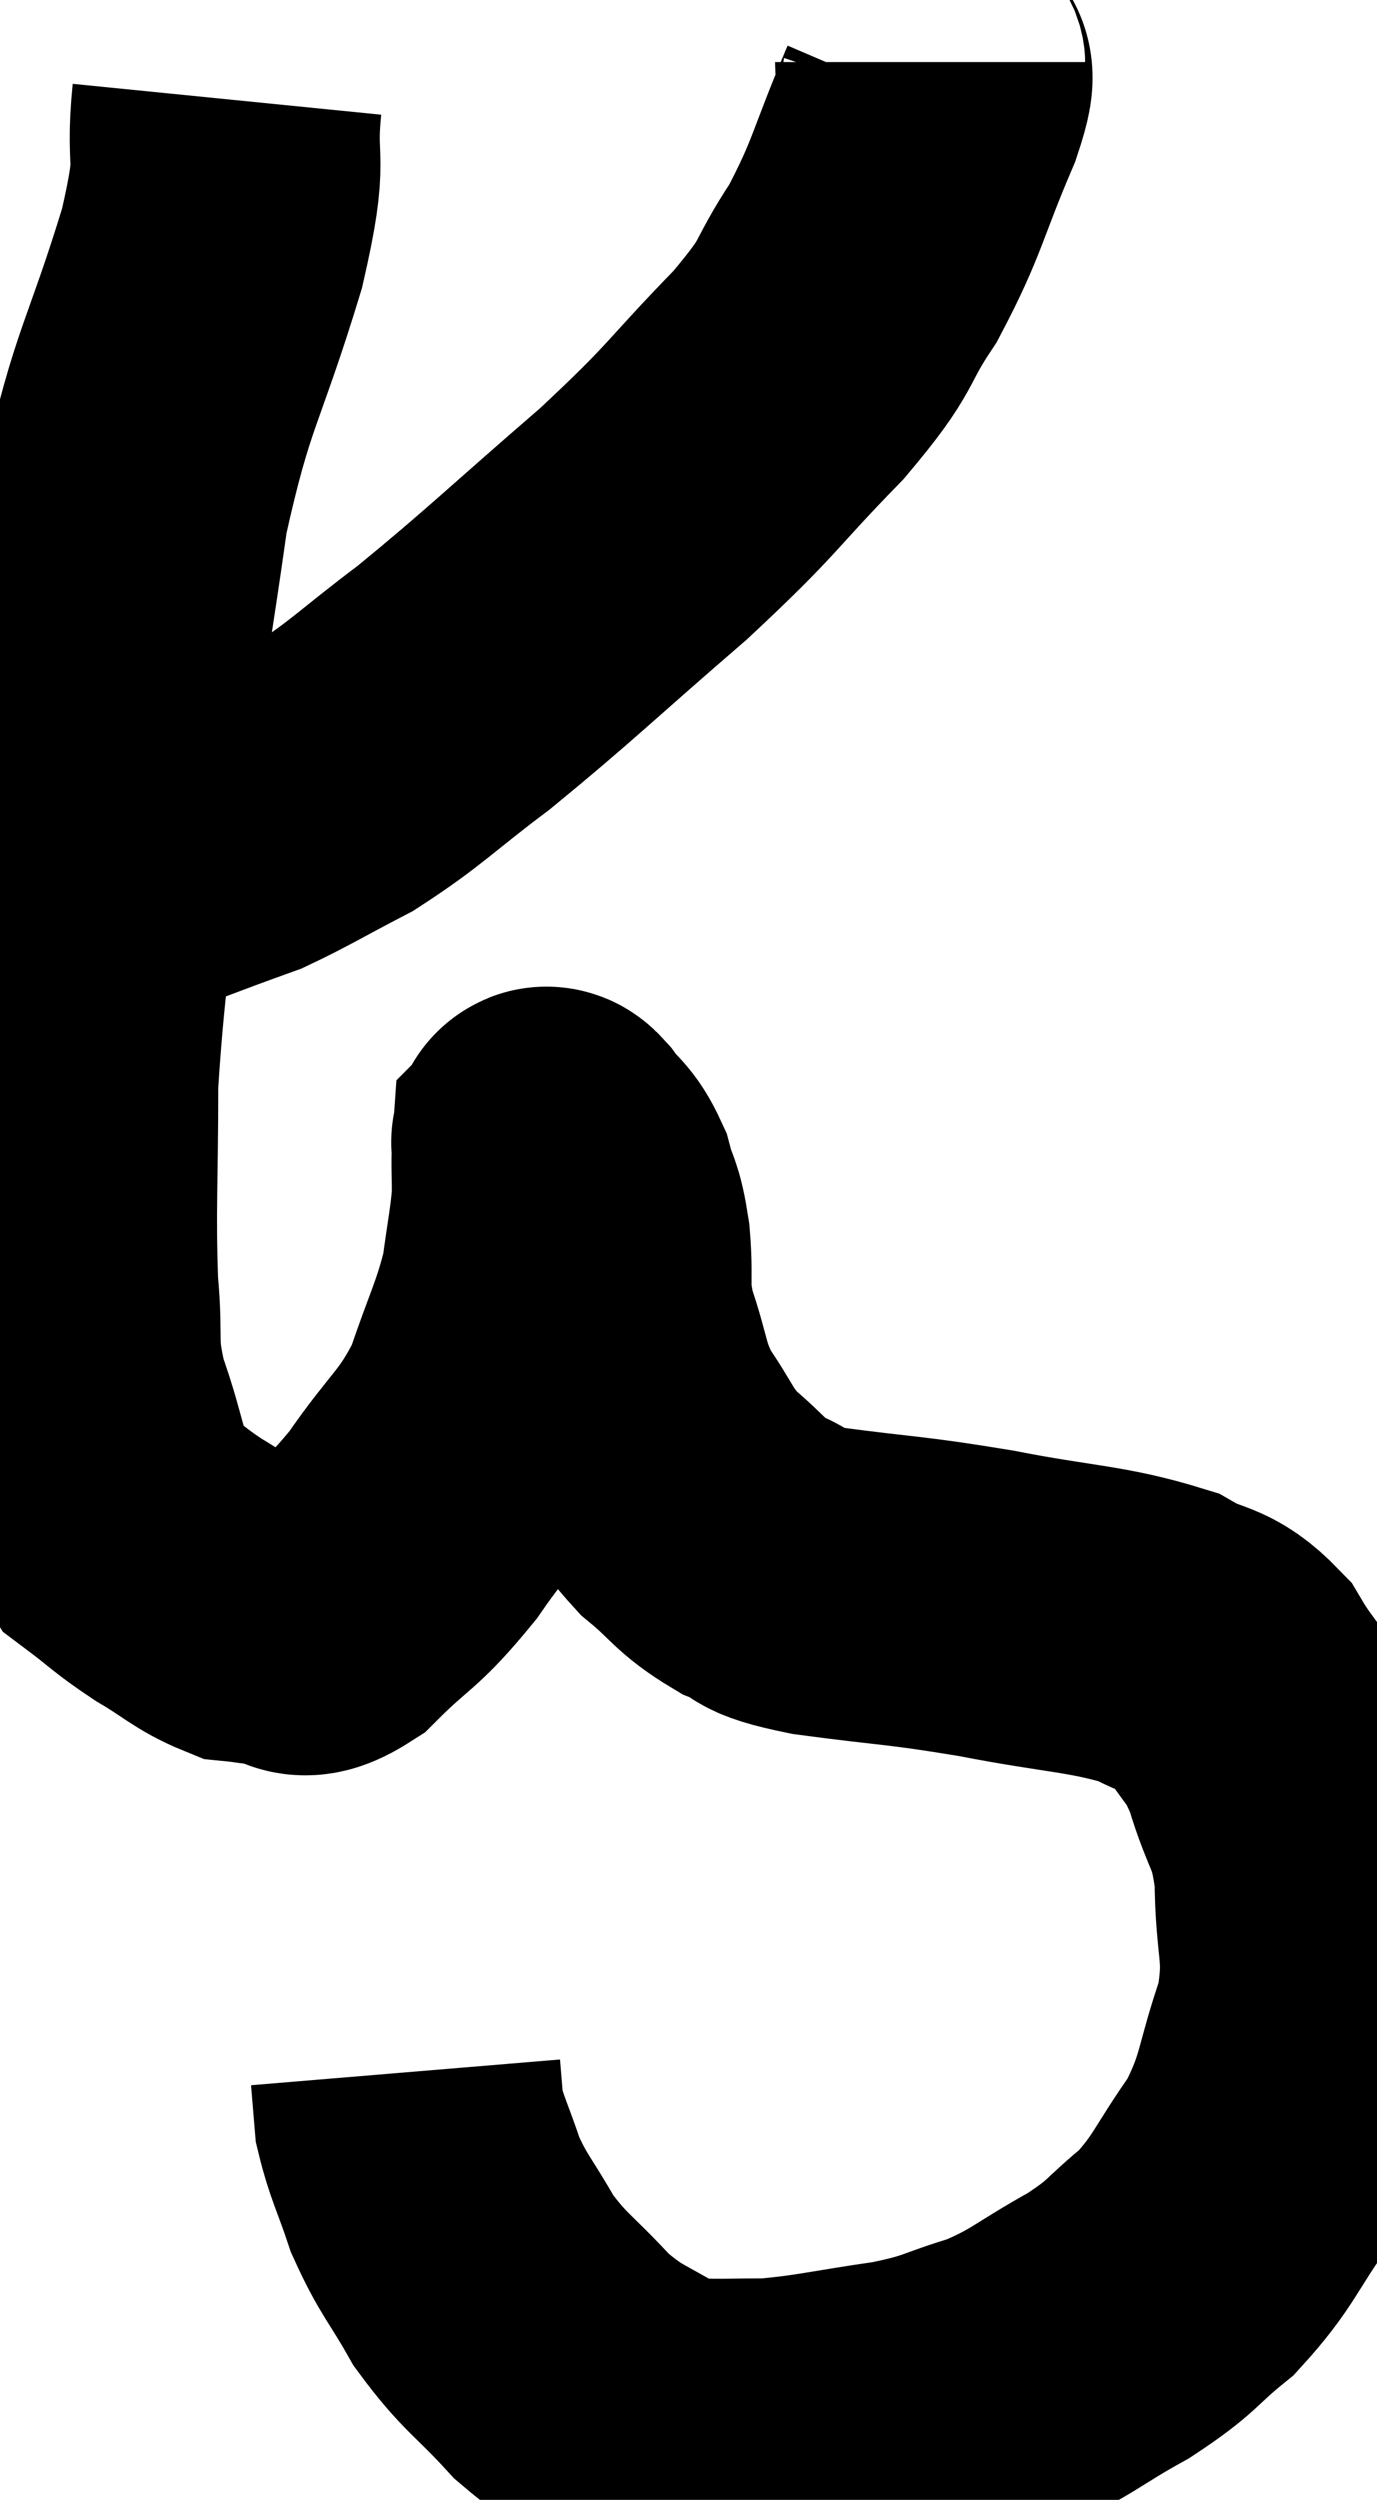 <svg xmlns="http://www.w3.org/2000/svg" viewBox="8.88 1.4 22.207 40.29" width="22.207" height="40.29"><path d="M 12.54 3 C 12.42 4.2, 12.675 3.765, 12.3 5.4 C 11.67 7.47, 11.505 7.44, 11.04 9.54 C 10.74 11.67, 10.725 11.475, 10.44 13.8 C 10.17 16.32, 10.035 16.755, 9.9 18.84 C 9.9 20.49, 9.855 20.85, 9.9 22.14 C 9.99 23.07, 9.855 23.04, 10.08 24 C 10.44 24.99, 10.38 25.305, 10.8 25.98 C 11.28 26.34, 11.265 26.37, 11.76 26.7 C 12.27 27, 12.375 27.135, 12.78 27.3 C 13.08 27.33, 13.035 27.345, 13.38 27.36 C 13.77 27.36, 13.62 27.705, 14.16 27.36 C 14.85 26.67, 14.865 26.805, 15.54 25.98 C 16.2 25.02, 16.365 25.035, 16.86 24.06 C 17.19 23.07, 17.31 22.92, 17.52 22.08 C 17.61 21.39, 17.655 21.24, 17.7 20.7 C 17.7 20.31, 17.685 20.13, 17.7 19.92 C 17.73 19.89, 17.625 19.71, 17.76 19.86 C 18 20.19, 18.06 20.13, 18.24 20.52 C 18.36 20.97, 18.39 20.835, 18.48 21.42 C 18.54 22.14, 18.435 22.11, 18.6 22.86 C 18.87 23.64, 18.795 23.73, 19.14 24.42 C 19.56 25.02, 19.515 25.11, 19.98 25.62 C 20.49 26.04, 20.475 26.145, 21 26.46 C 21.54 26.67, 21.135 26.685, 22.08 26.88 C 23.43 27.06, 23.415 27.015, 24.78 27.24 C 26.16 27.51, 26.565 27.48, 27.54 27.78 C 28.11 28.11, 28.2 27.945, 28.68 28.44 C 29.07 29.1, 29.13 28.965, 29.46 29.76 C 29.73 30.69, 29.865 30.57, 30 31.62 C 30 32.79, 30.195 32.82, 30 33.96 C 29.61 35.07, 29.715 35.205, 29.22 36.18 C 28.62 37.02, 28.635 37.185, 28.02 37.86 C 27.39 38.37, 27.51 38.385, 26.76 38.88 C 25.89 39.36, 25.86 39.48, 25.02 39.84 C 24.21 40.08, 24.33 40.125, 23.4 40.32 C 22.35 40.47, 22.125 40.545, 21.3 40.62 C 20.7 40.62, 20.55 40.635, 20.1 40.62 C 19.8 40.59, 20.04 40.83, 19.5 40.56 C 18.72 40.05, 18.645 40.14, 17.94 39.54 C 17.31 38.85, 17.19 38.85, 16.68 38.16 C 16.29 37.47, 16.2 37.44, 15.9 36.78 C 15.69 36.15, 15.6 36.015, 15.48 35.52 C 15.45 35.16, 15.435 34.98, 15.42 34.8 C 15.42 34.8, 15.42 34.8, 15.42 34.8 L 15.42 34.8" fill="none" stroke="black" stroke-width="5"></path><path d="M 23.88 2.4 C 23.88 2.76, 24.15 2.31, 23.88 3.12 C 23.34 4.38, 23.37 4.56, 22.8 5.64 C 22.2 6.54, 22.485 6.39, 21.6 7.44 C 20.43 8.64, 20.61 8.58, 19.26 9.84 C 17.73 11.16, 17.445 11.46, 16.2 12.48 C 15.24 13.2, 15.135 13.365, 14.28 13.92 C 13.53 14.31, 13.32 14.445, 12.78 14.7 C 12.45 14.82, 12.525 14.79, 12.12 14.94 C 11.64 15.12, 11.4 15.21, 11.16 15.3 C 11.16 15.3, 11.235 15.3, 11.16 15.3 C 11.01 15.3, 10.98 15.3, 10.86 15.3 C 10.77 15.3, 10.8 15.315, 10.68 15.3 L 10.38 15.24" fill="none" stroke="black" stroke-width="5"></path></svg>